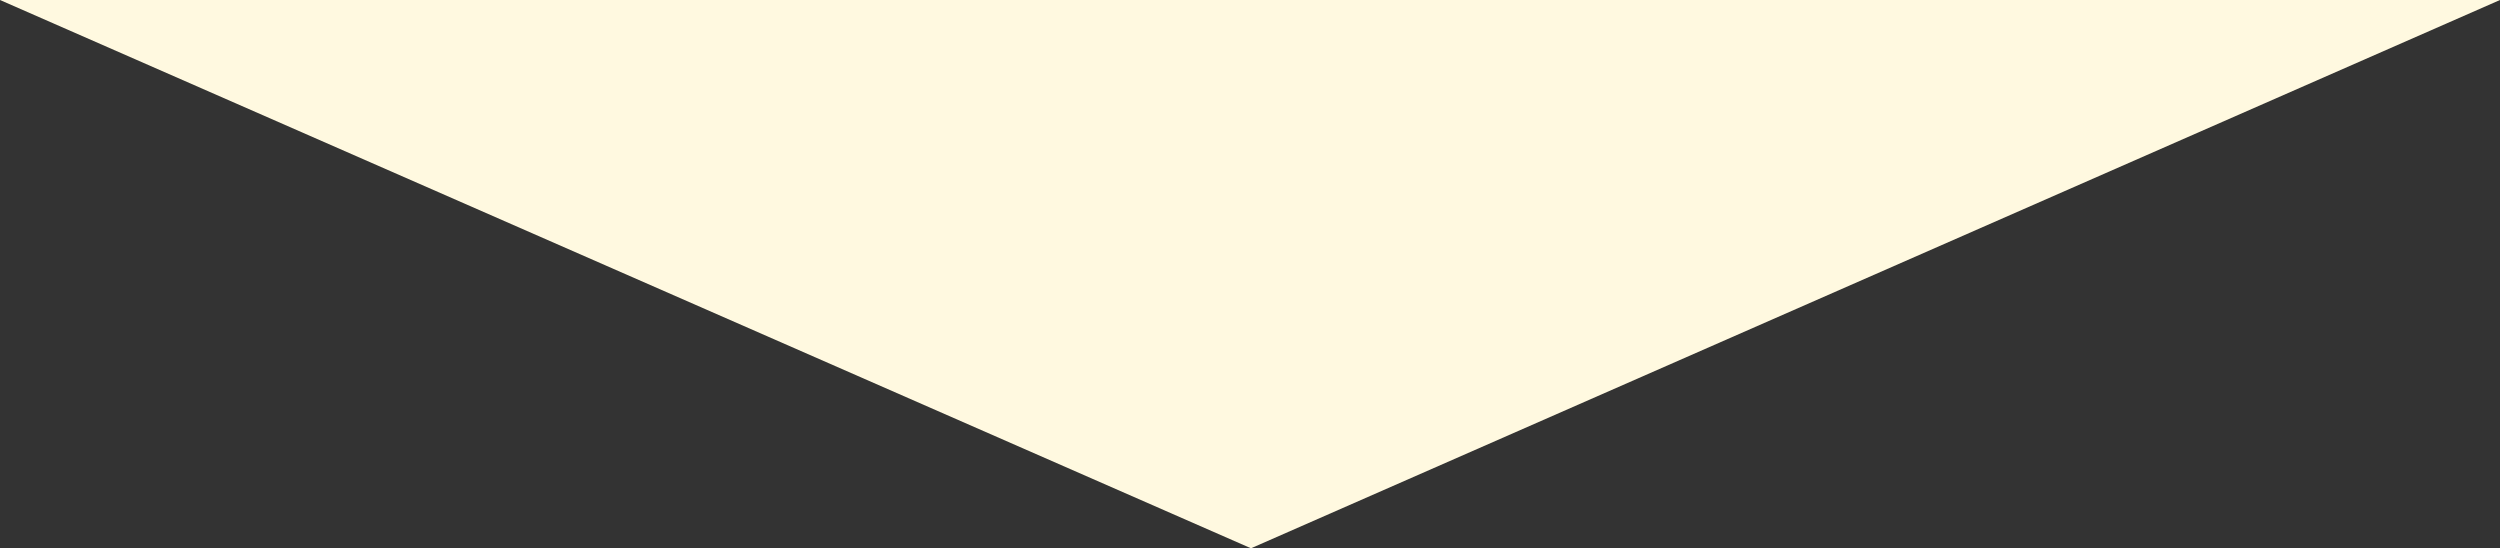 <svg xmlns="http://www.w3.org/2000/svg" width="40.8" height="8.948" viewBox="0 0 40.8 8.948">
  <rect x="0" y="0" width="40.8" height="8.948" fill="#333333" stroke="none"/>
  <path id="Tracé_194" data-name="Tracé 194" d="M2103.694,337.771l20.416,8.948,20.384-8.948" transform="translate(-2103.694 -337.771)" fill="#fff9e0"/>
</svg>

